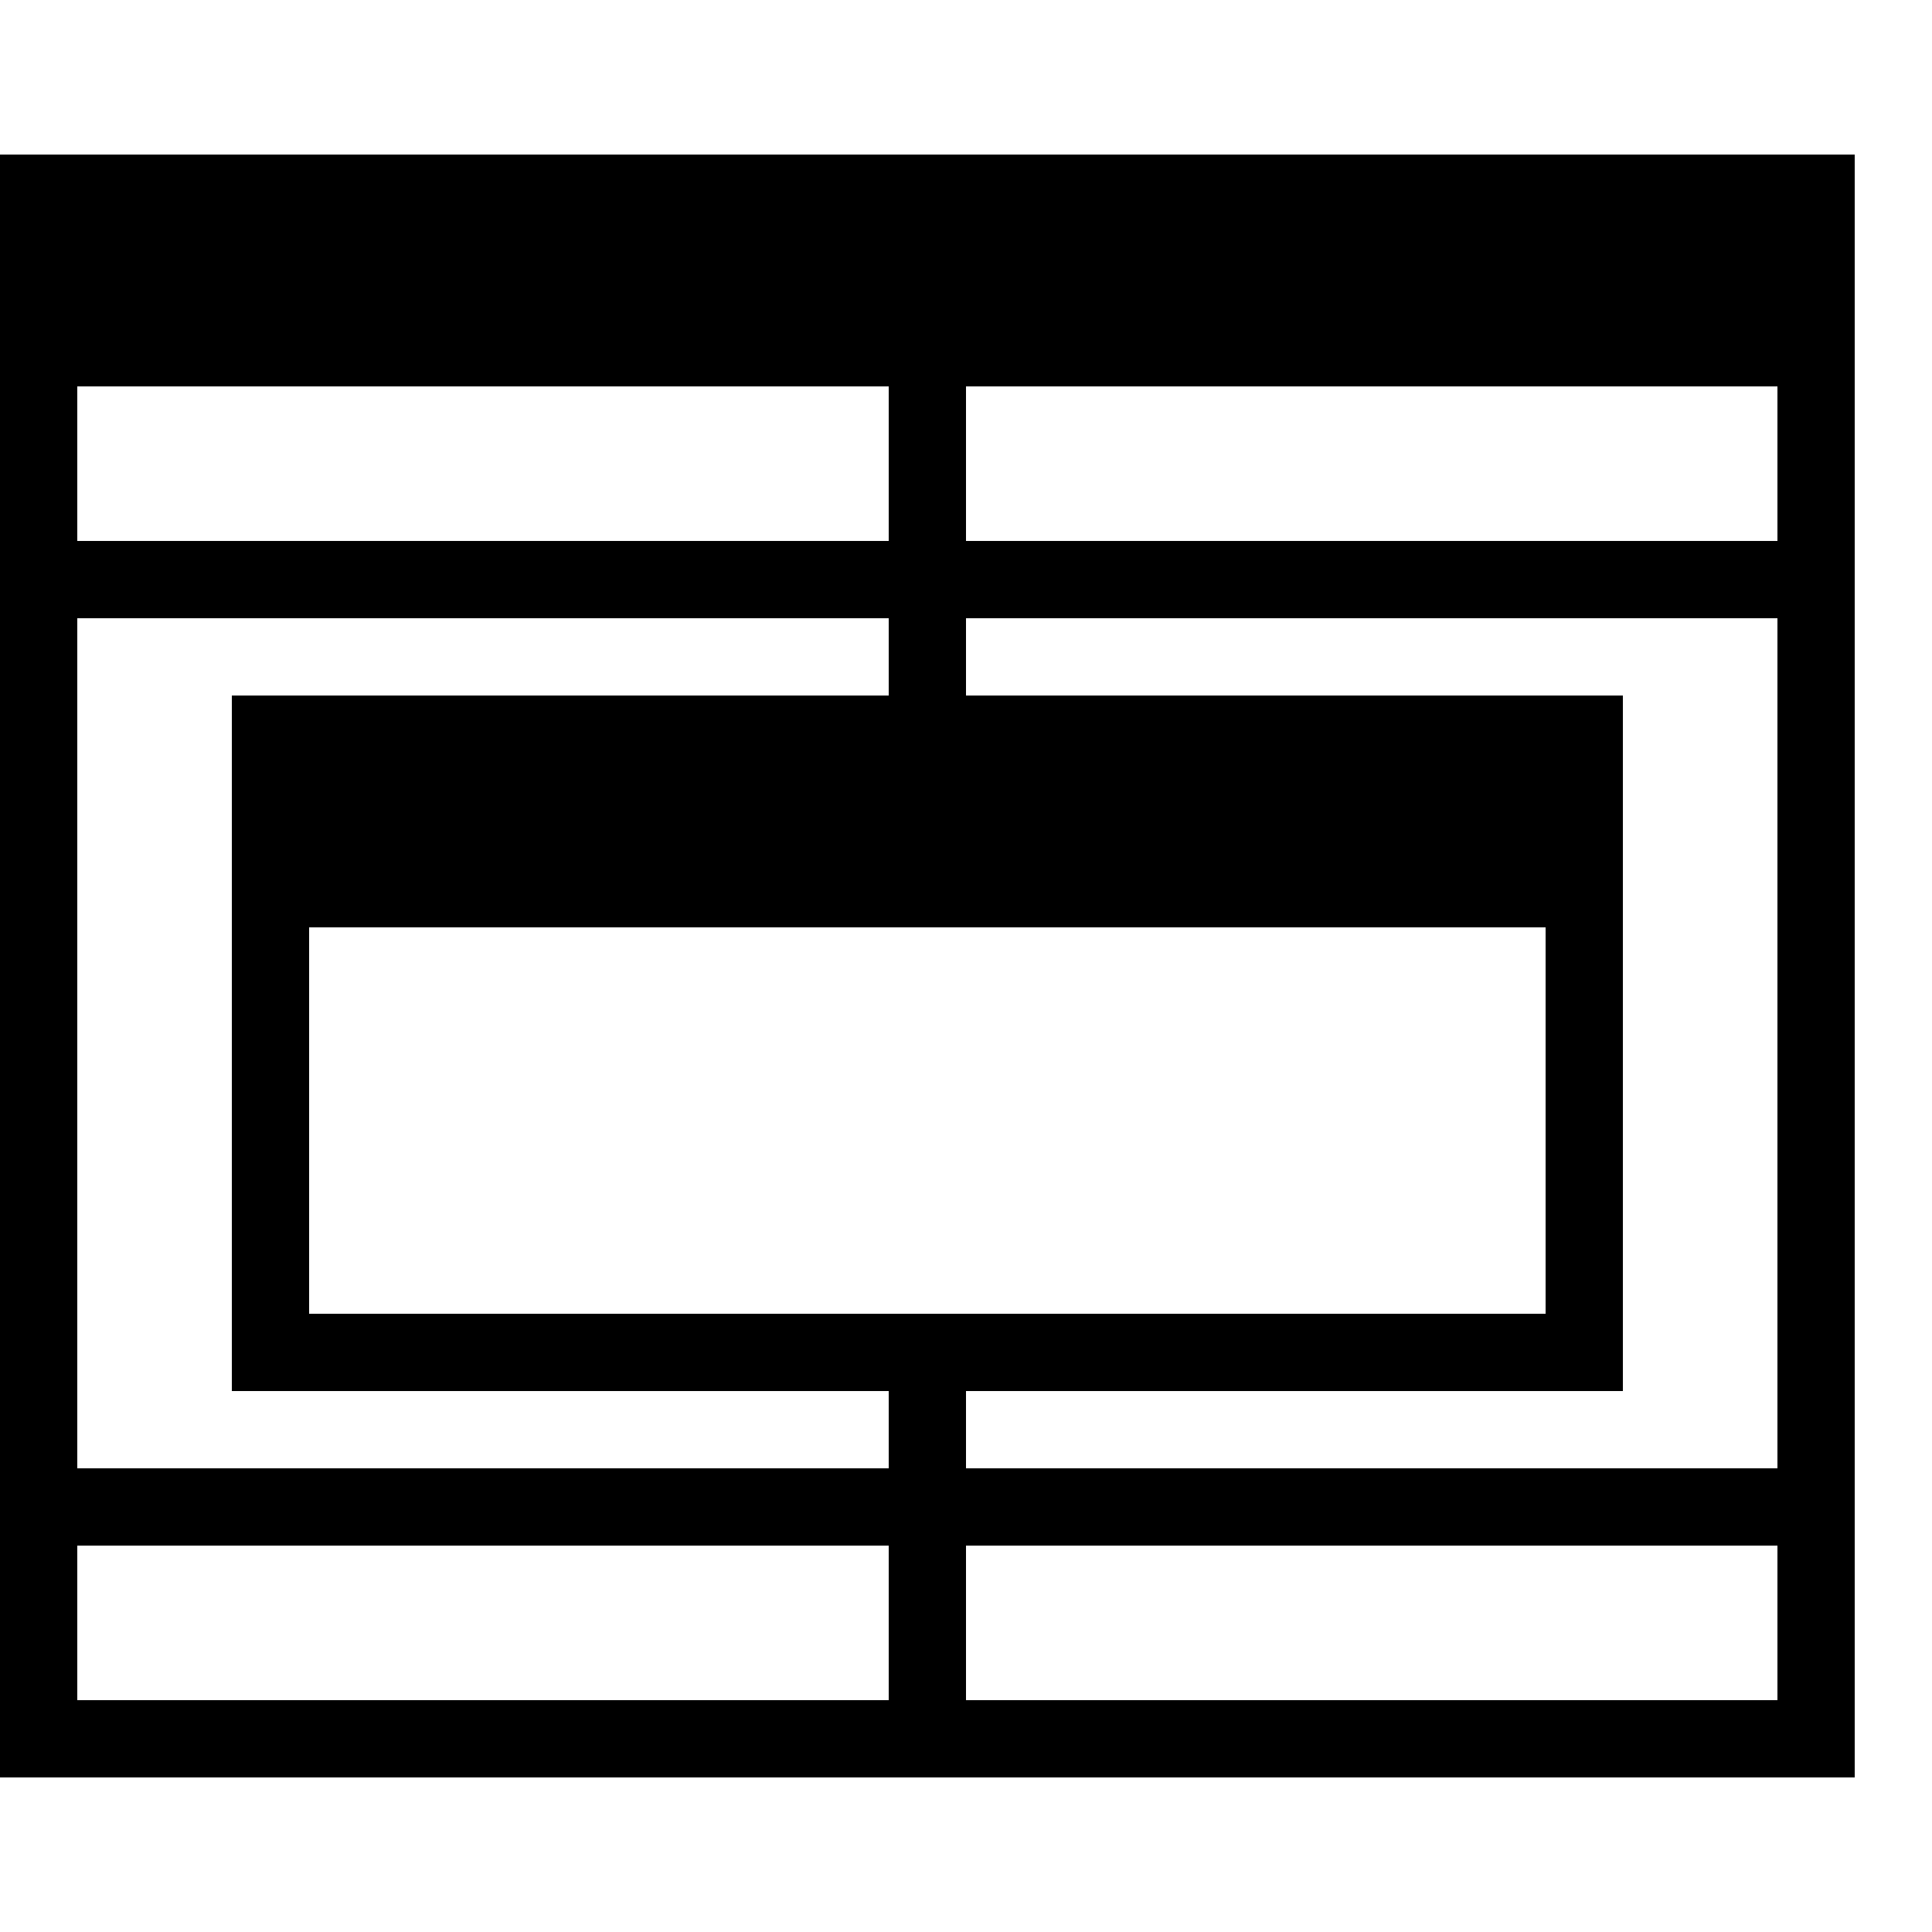 <svg xmlns="http://www.w3.org/2000/svg" viewBox="0 0 25 25"><path d="M0 2v21h24V2H0Zm23 5H12.5V5H23v2ZM11.5 17H4v-5h16v5h-8.5Zm9.5 1V9h-8.5V8H23v11H12.5v-1H21ZM1 5h10.5v2H1V5Zm0 3h10.5v1H3v9h8.5v1H1V8Zm0 12h10.5v2H1v-2Zm11.5 2v-2H23v2H12.5Z"></path></svg>